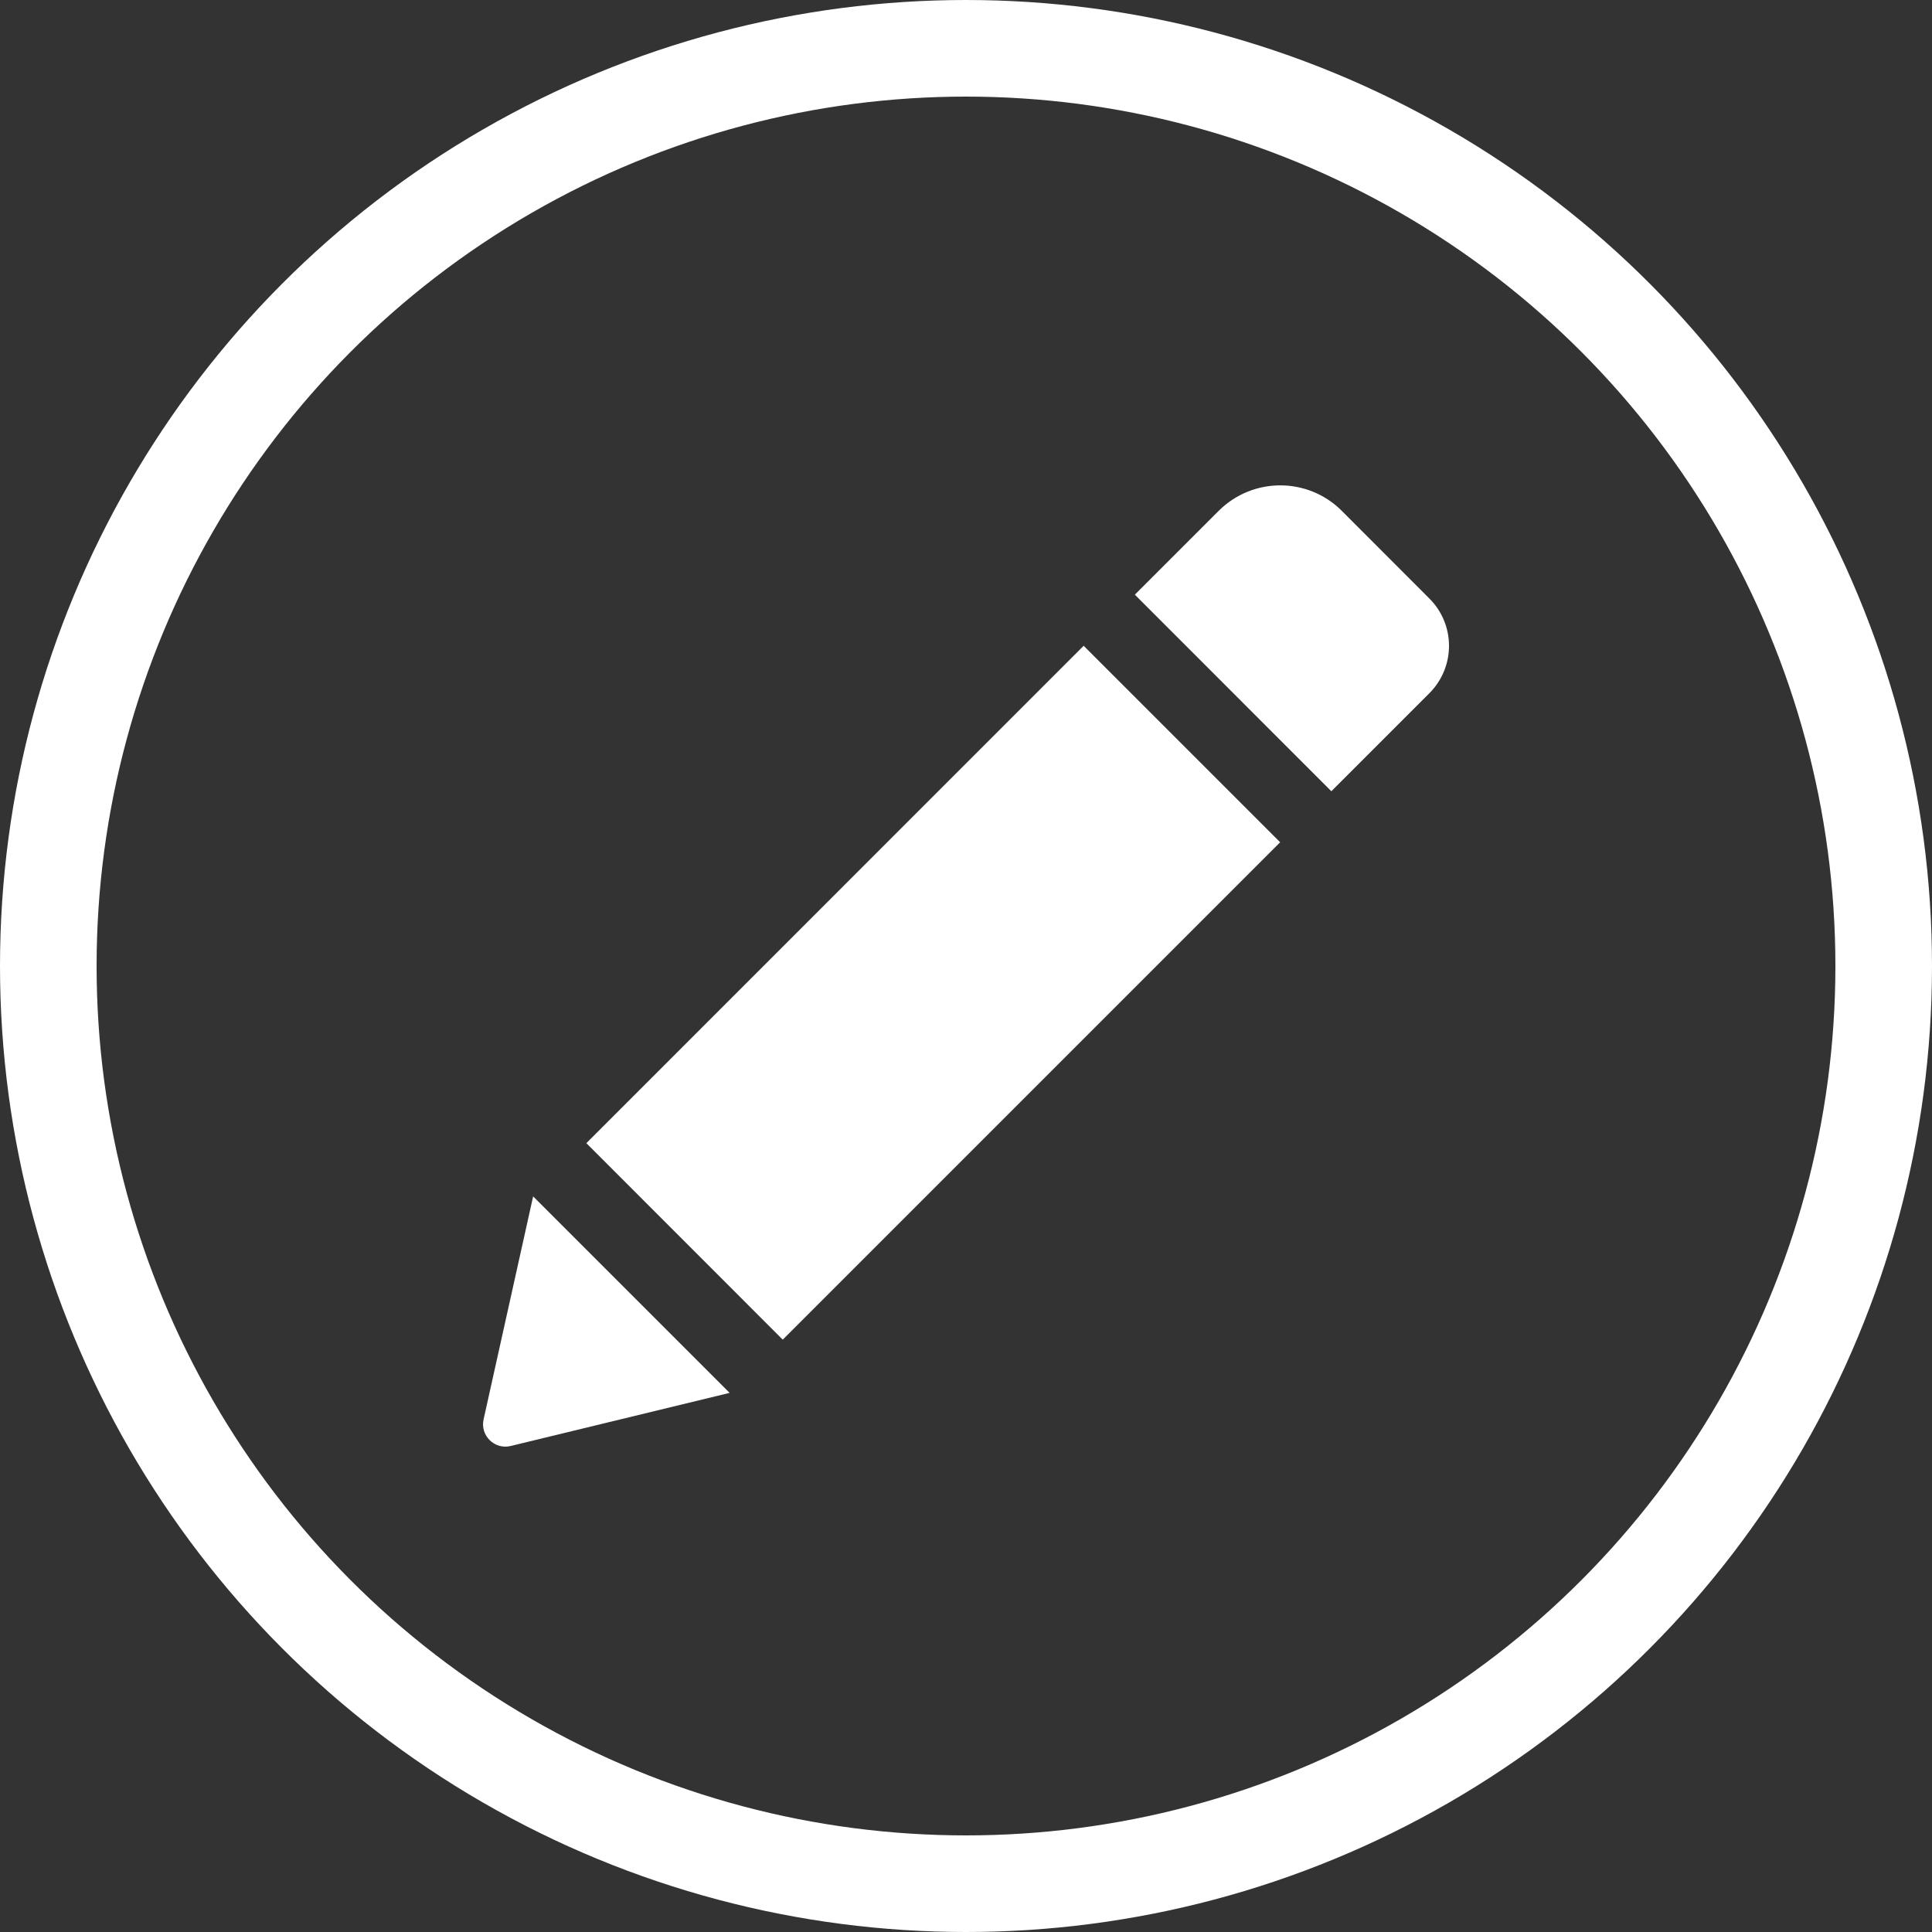 <svg width="20" height="20" viewBox="0 0 20 20" fill="none" xmlns="http://www.w3.org/2000/svg">
<rect x="0" y="0" width="20" height="20" fill="#333333" stroke="none"/>
<circle cx="10" cy="10" r="9.5" stroke="white"/>
<g clip-path="url(#clip0)">
<path d="M11.218 6.685L13.252 8.719L8.103 13.868L6.07 11.834L11.218 6.685ZM14.796 6.195L13.889 5.287C13.538 4.937 12.969 4.937 12.617 5.287L11.748 6.156L13.782 8.191L14.796 7.177C15.068 6.905 15.068 6.466 14.796 6.195ZM5.006 14.694C4.969 14.86 5.119 15.009 5.286 14.969L7.553 14.419L5.519 12.385L5.006 14.694Z" fill="white"/>
</g>
<defs>
<clipPath id="clip0">
<rect x="5" y="5" width="10" height="10" fill="white"/>
</clipPath>
</defs>
</svg>
